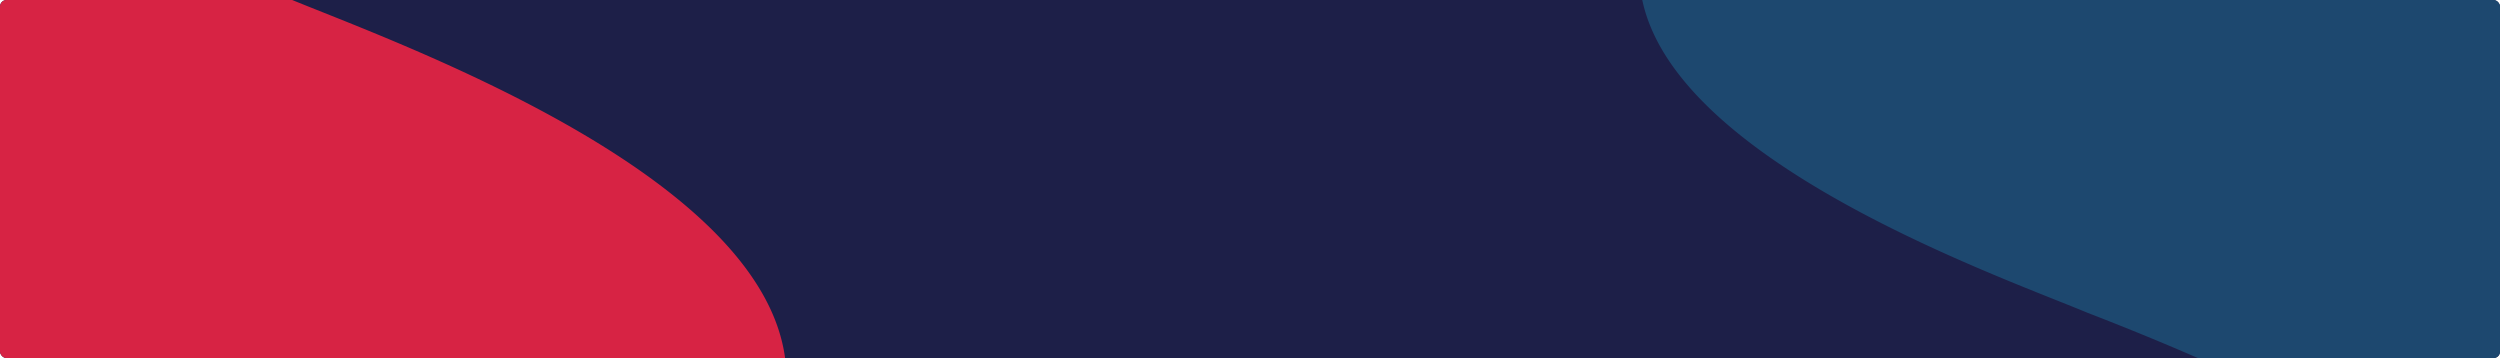 <svg xmlns="http://www.w3.org/2000/svg" width="1920" height="275"><defs><linearGradient id="b" x1=".5" x2=".5" y2=".936" gradientUnits="objectBoundingBox"><stop offset="0" stop-color="#d72344"/><stop offset=".729" stop-color="#d72344"/><stop offset="1" stop-color="#8b2346"/></linearGradient><linearGradient id="c" x1=".5" y1="1" x2=".5" y2=".064" gradientUnits="objectBoundingBox"><stop offset="0" stop-color="#1d486f"/><stop offset=".808" stop-color="#1d486f"/><stop offset="1" stop-color="#32355b"/></linearGradient><clipPath id="a"><rect data-name="Rectangle 568" width="1920" height="275" rx="5" transform="translate(1949 1828)" fill="#1d1f48"/></clipPath></defs><g data-name="Group 1999" transform="translate(0 -2640)"><rect data-name="Rectangle 567" width="1920" height="275" rx="5" transform="translate(0 2640)" fill="#1d1f48"/><g data-name="Mask Group 83" transform="translate(-1949 812)" clip-path="url(#a)"><g data-name="Group 1900"><path data-name="Path 2783" d="M22.449 0s41.91 133.573 458.716 294.688c81.387 33.916 391.017 142.153 384.377 297.4a117.014 117.014 0 01-1.7 15.448C823.237 837.088-1 951.83.051 198.111-.653 128.194 5.918 59.016 22.449 0z" transform="translate(1687.352 1531.306)" fill="url(#b)"/><path data-name="Path 2784" d="M754.558 698.163s-37.5-119.532-410.494-263.71C271.233 404.1-5.848 307.243.094 168.319a104.688 104.688 0 011.52-13.819C37.952-50.929 775.538-153.608 774.6 520.877c.632 62.568-5.248 124.474-20.042 177.286z" transform="translate(3208 1633.711)" fill="url(#c)"/></g></g></g></svg>